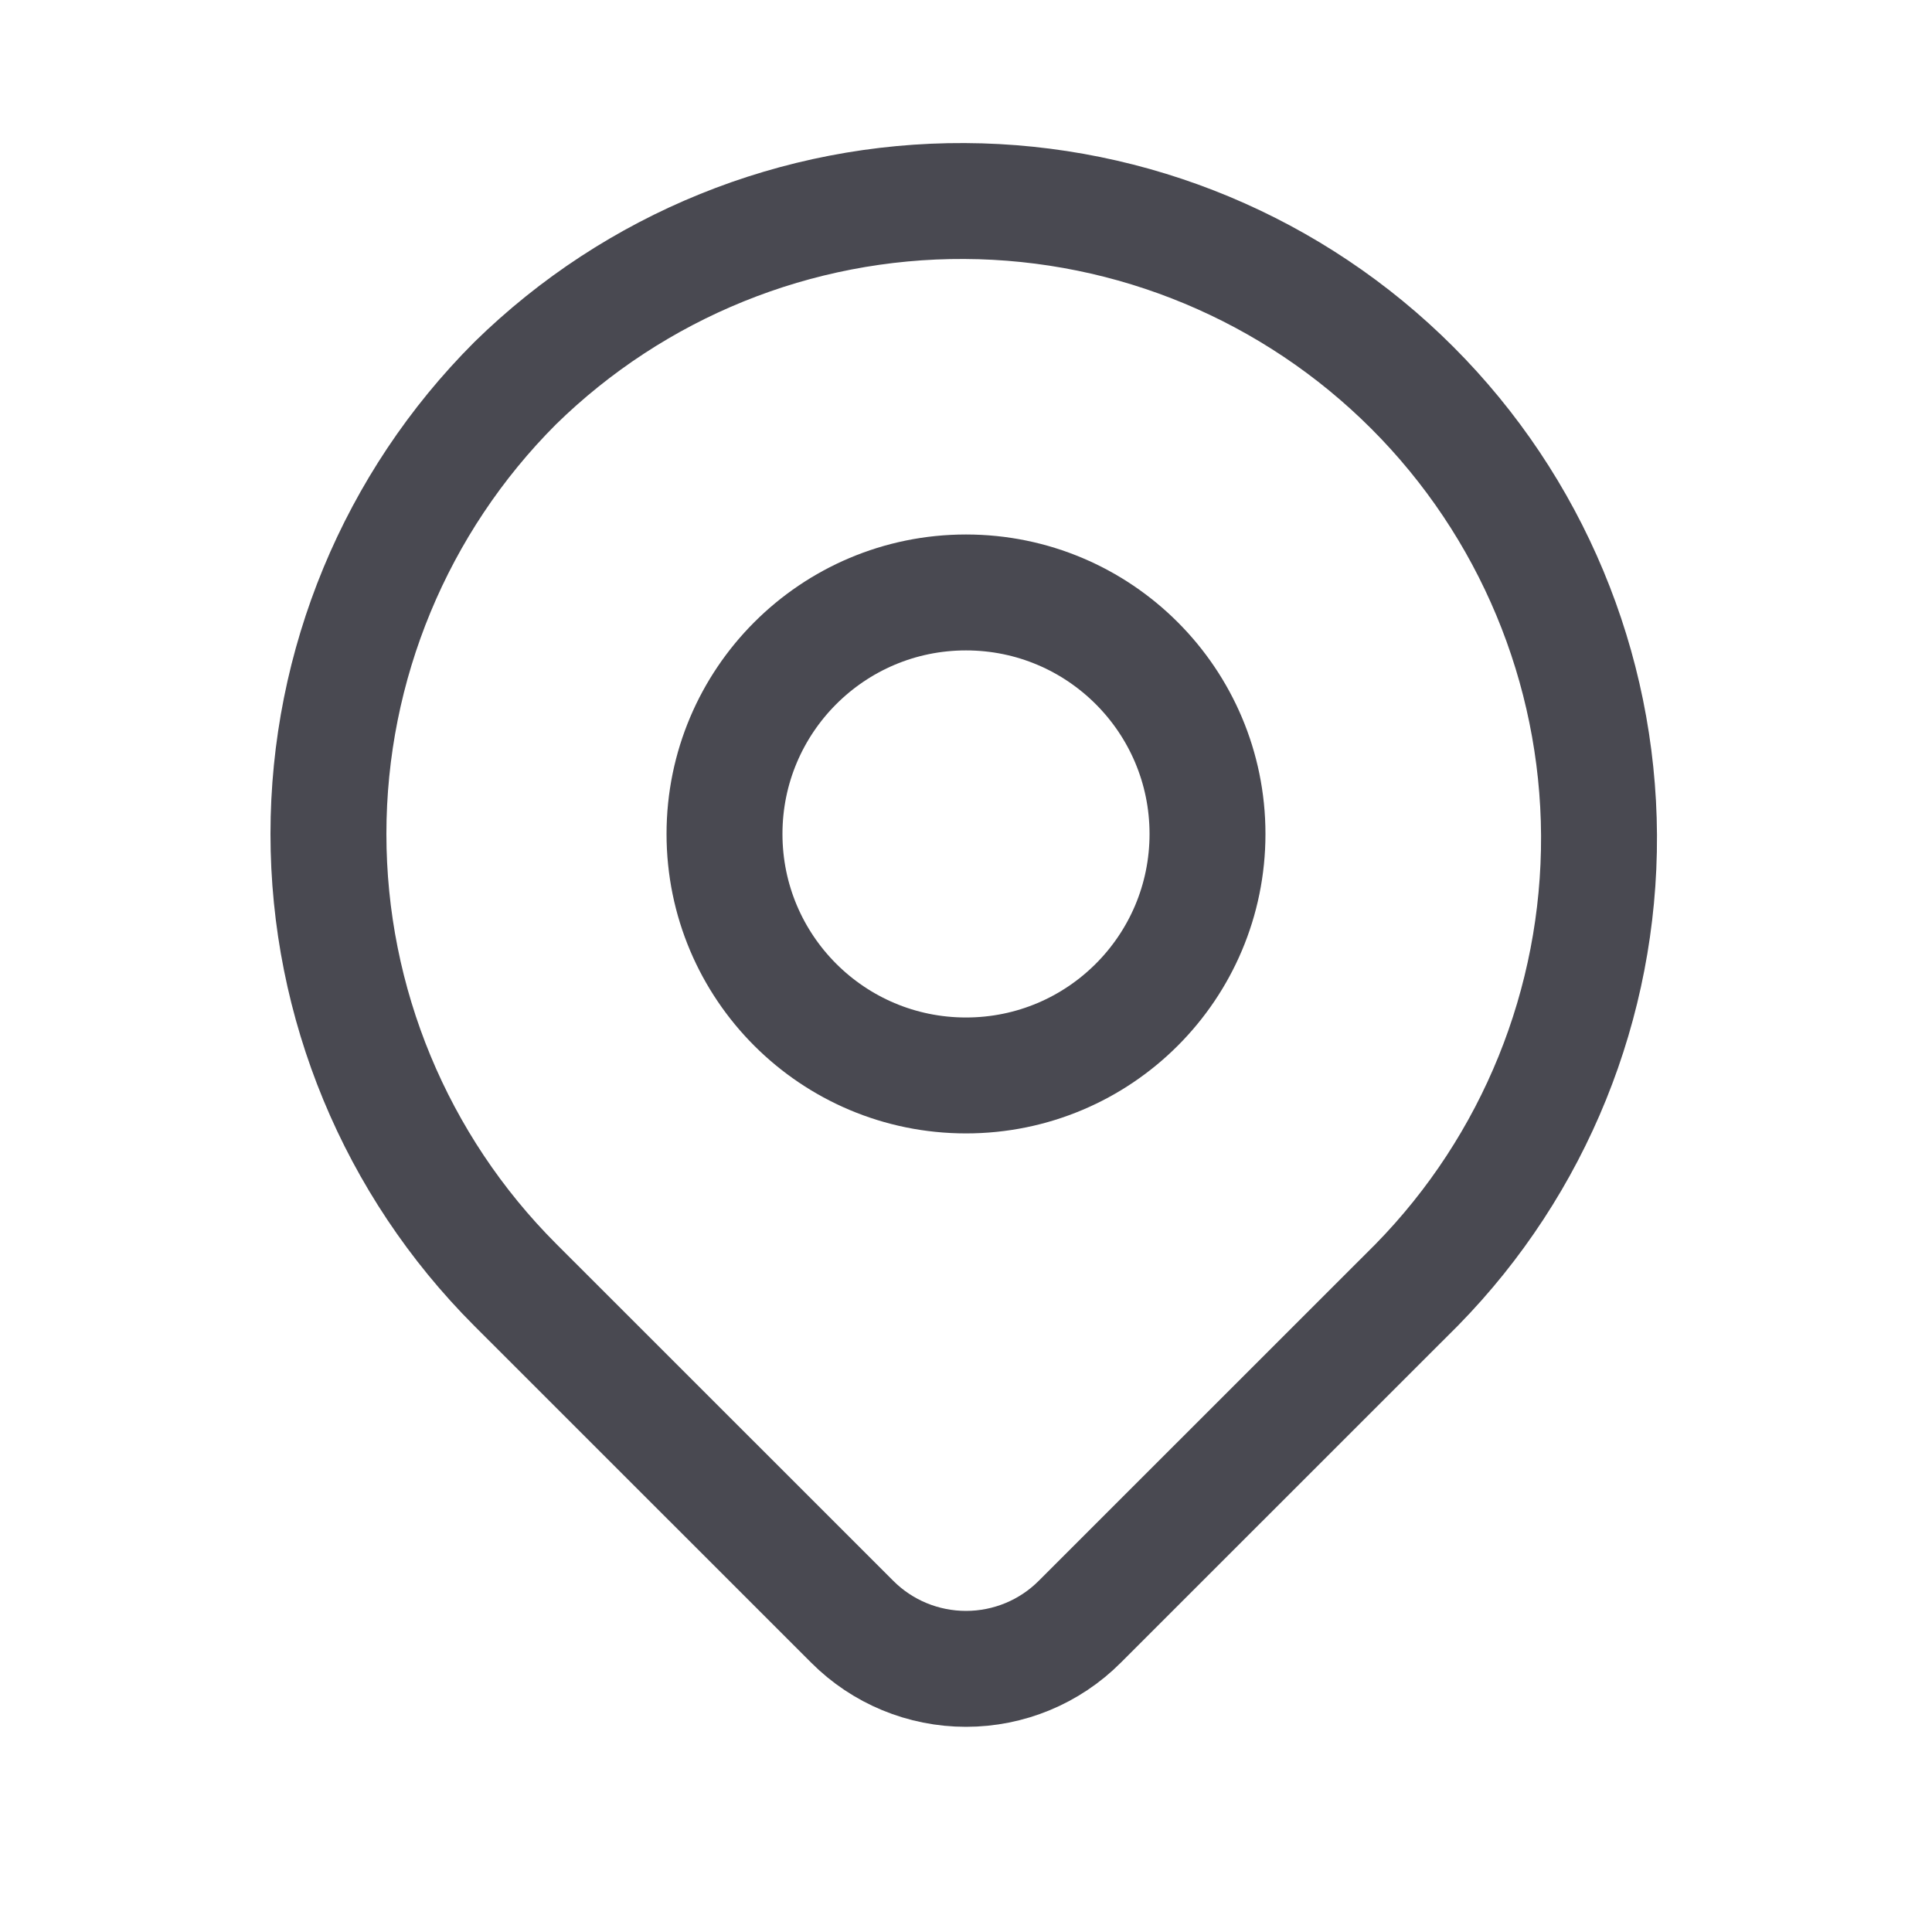<svg xmlns="http://www.w3.org/2000/svg" width="20" height="20" viewBox="0 0 20 20" fill="none">
<path d="M5.333 3.967C6.575 2.75 8.247 2.072 9.986 2.081C11.725 2.089 13.39 2.784 14.62 4.014C15.849 5.243 16.544 6.908 16.553 8.647C16.561 10.386 15.884 12.058 14.667 13.3L11.178 16.788C10.866 17.101 10.442 17.276 10 17.276C9.558 17.276 9.134 17.101 8.822 16.788L5.333 13.3C4.096 12.062 3.4 10.384 3.4 8.633C3.4 6.883 4.096 5.204 5.333 3.967Z" stroke="#494951" stroke-width="1.2" stroke-linejoin="round"/>
<path d="M10 11.133C11.381 11.133 12.5 10.014 12.5 8.633C12.5 7.253 11.381 6.133 10 6.133C8.619 6.133 7.5 7.253 7.5 8.633C7.5 10.014 8.619 11.133 10 11.133Z" stroke="#494951" stroke-width="1.2" stroke-linecap="round" stroke-linejoin="round"/>
</svg>
